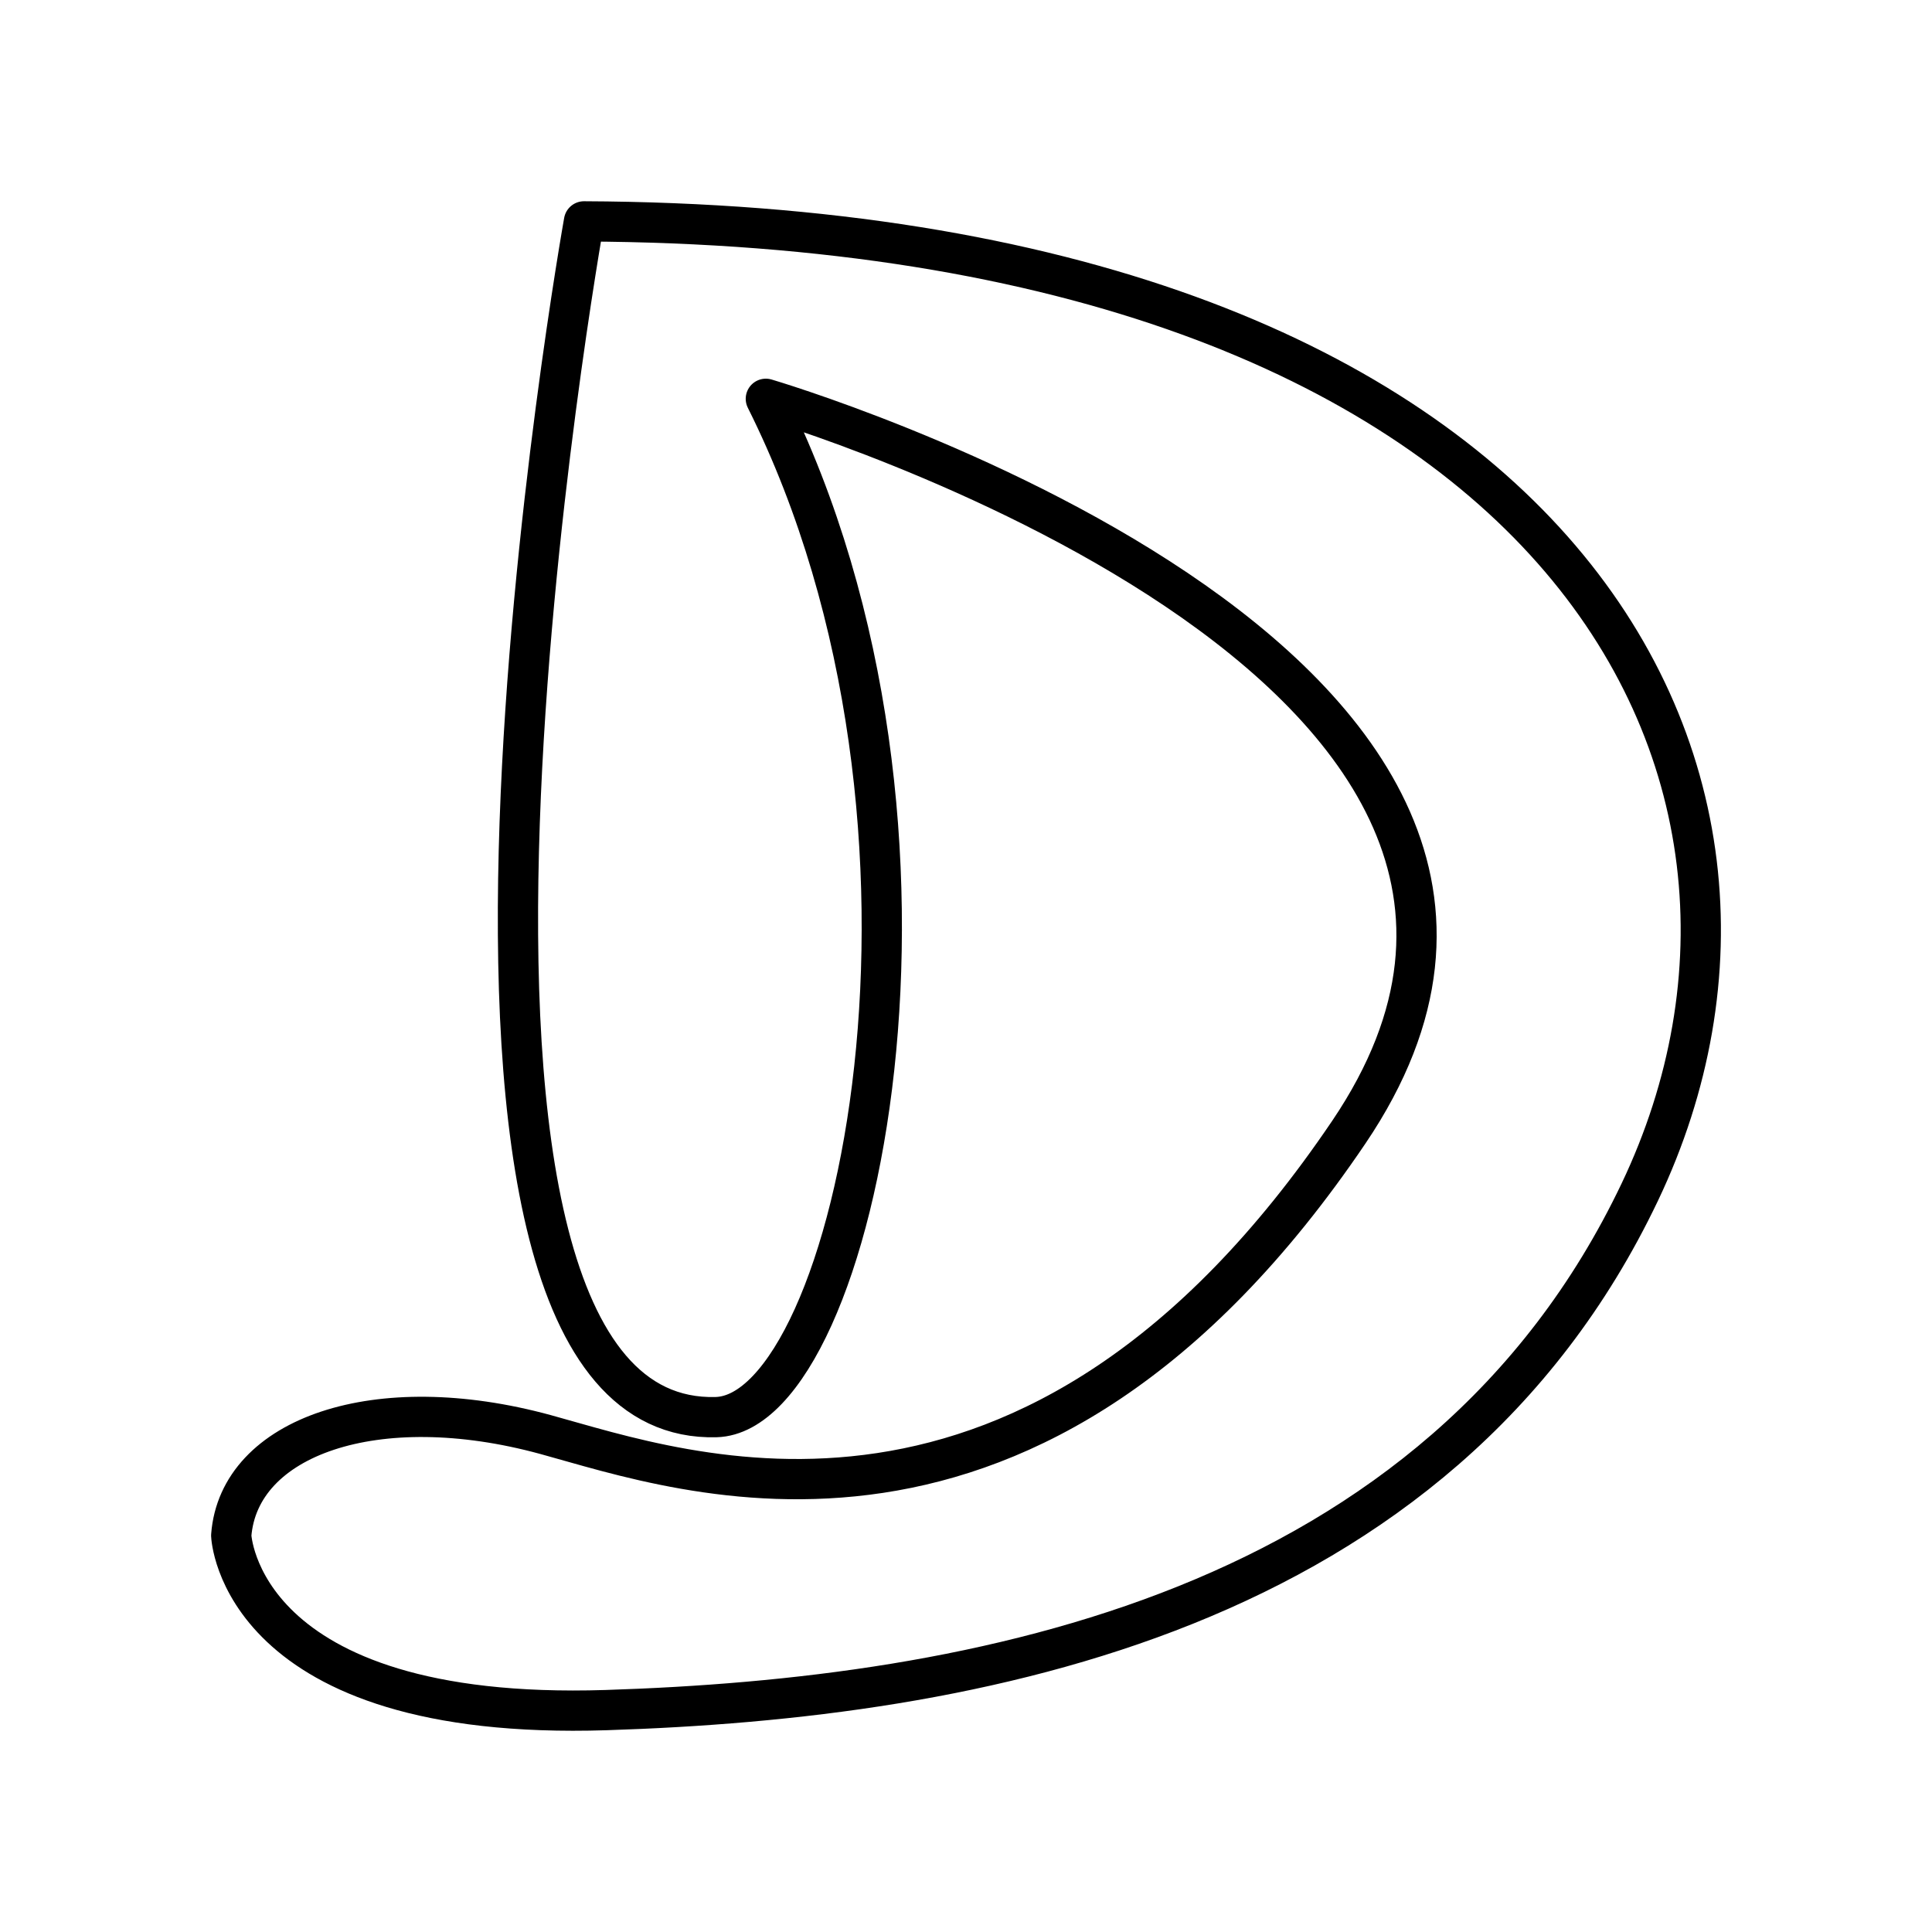 <svg viewBox="0 0 48 48" xmlns="http://www.w3.org/2000/svg"><path d="m5.745 38.149s.176 4.63 9.315 4.338 20.684-2.377 25.682-12.874-2.037-24.009-26.233-24.113c0 0-5.355 29.949 3.283 29.708 3.476-.097 6.588-14.591 1.235-25.3 0 0 22.363 6.563 14.485 18.219-7.862 11.631-16.539 8.447-19.961 7.513-4.204-1.147-7.619.053-7.806 2.508z" fill="none" stroke="#000" stroke-linecap="round" stroke-linejoin="round"/></svg>